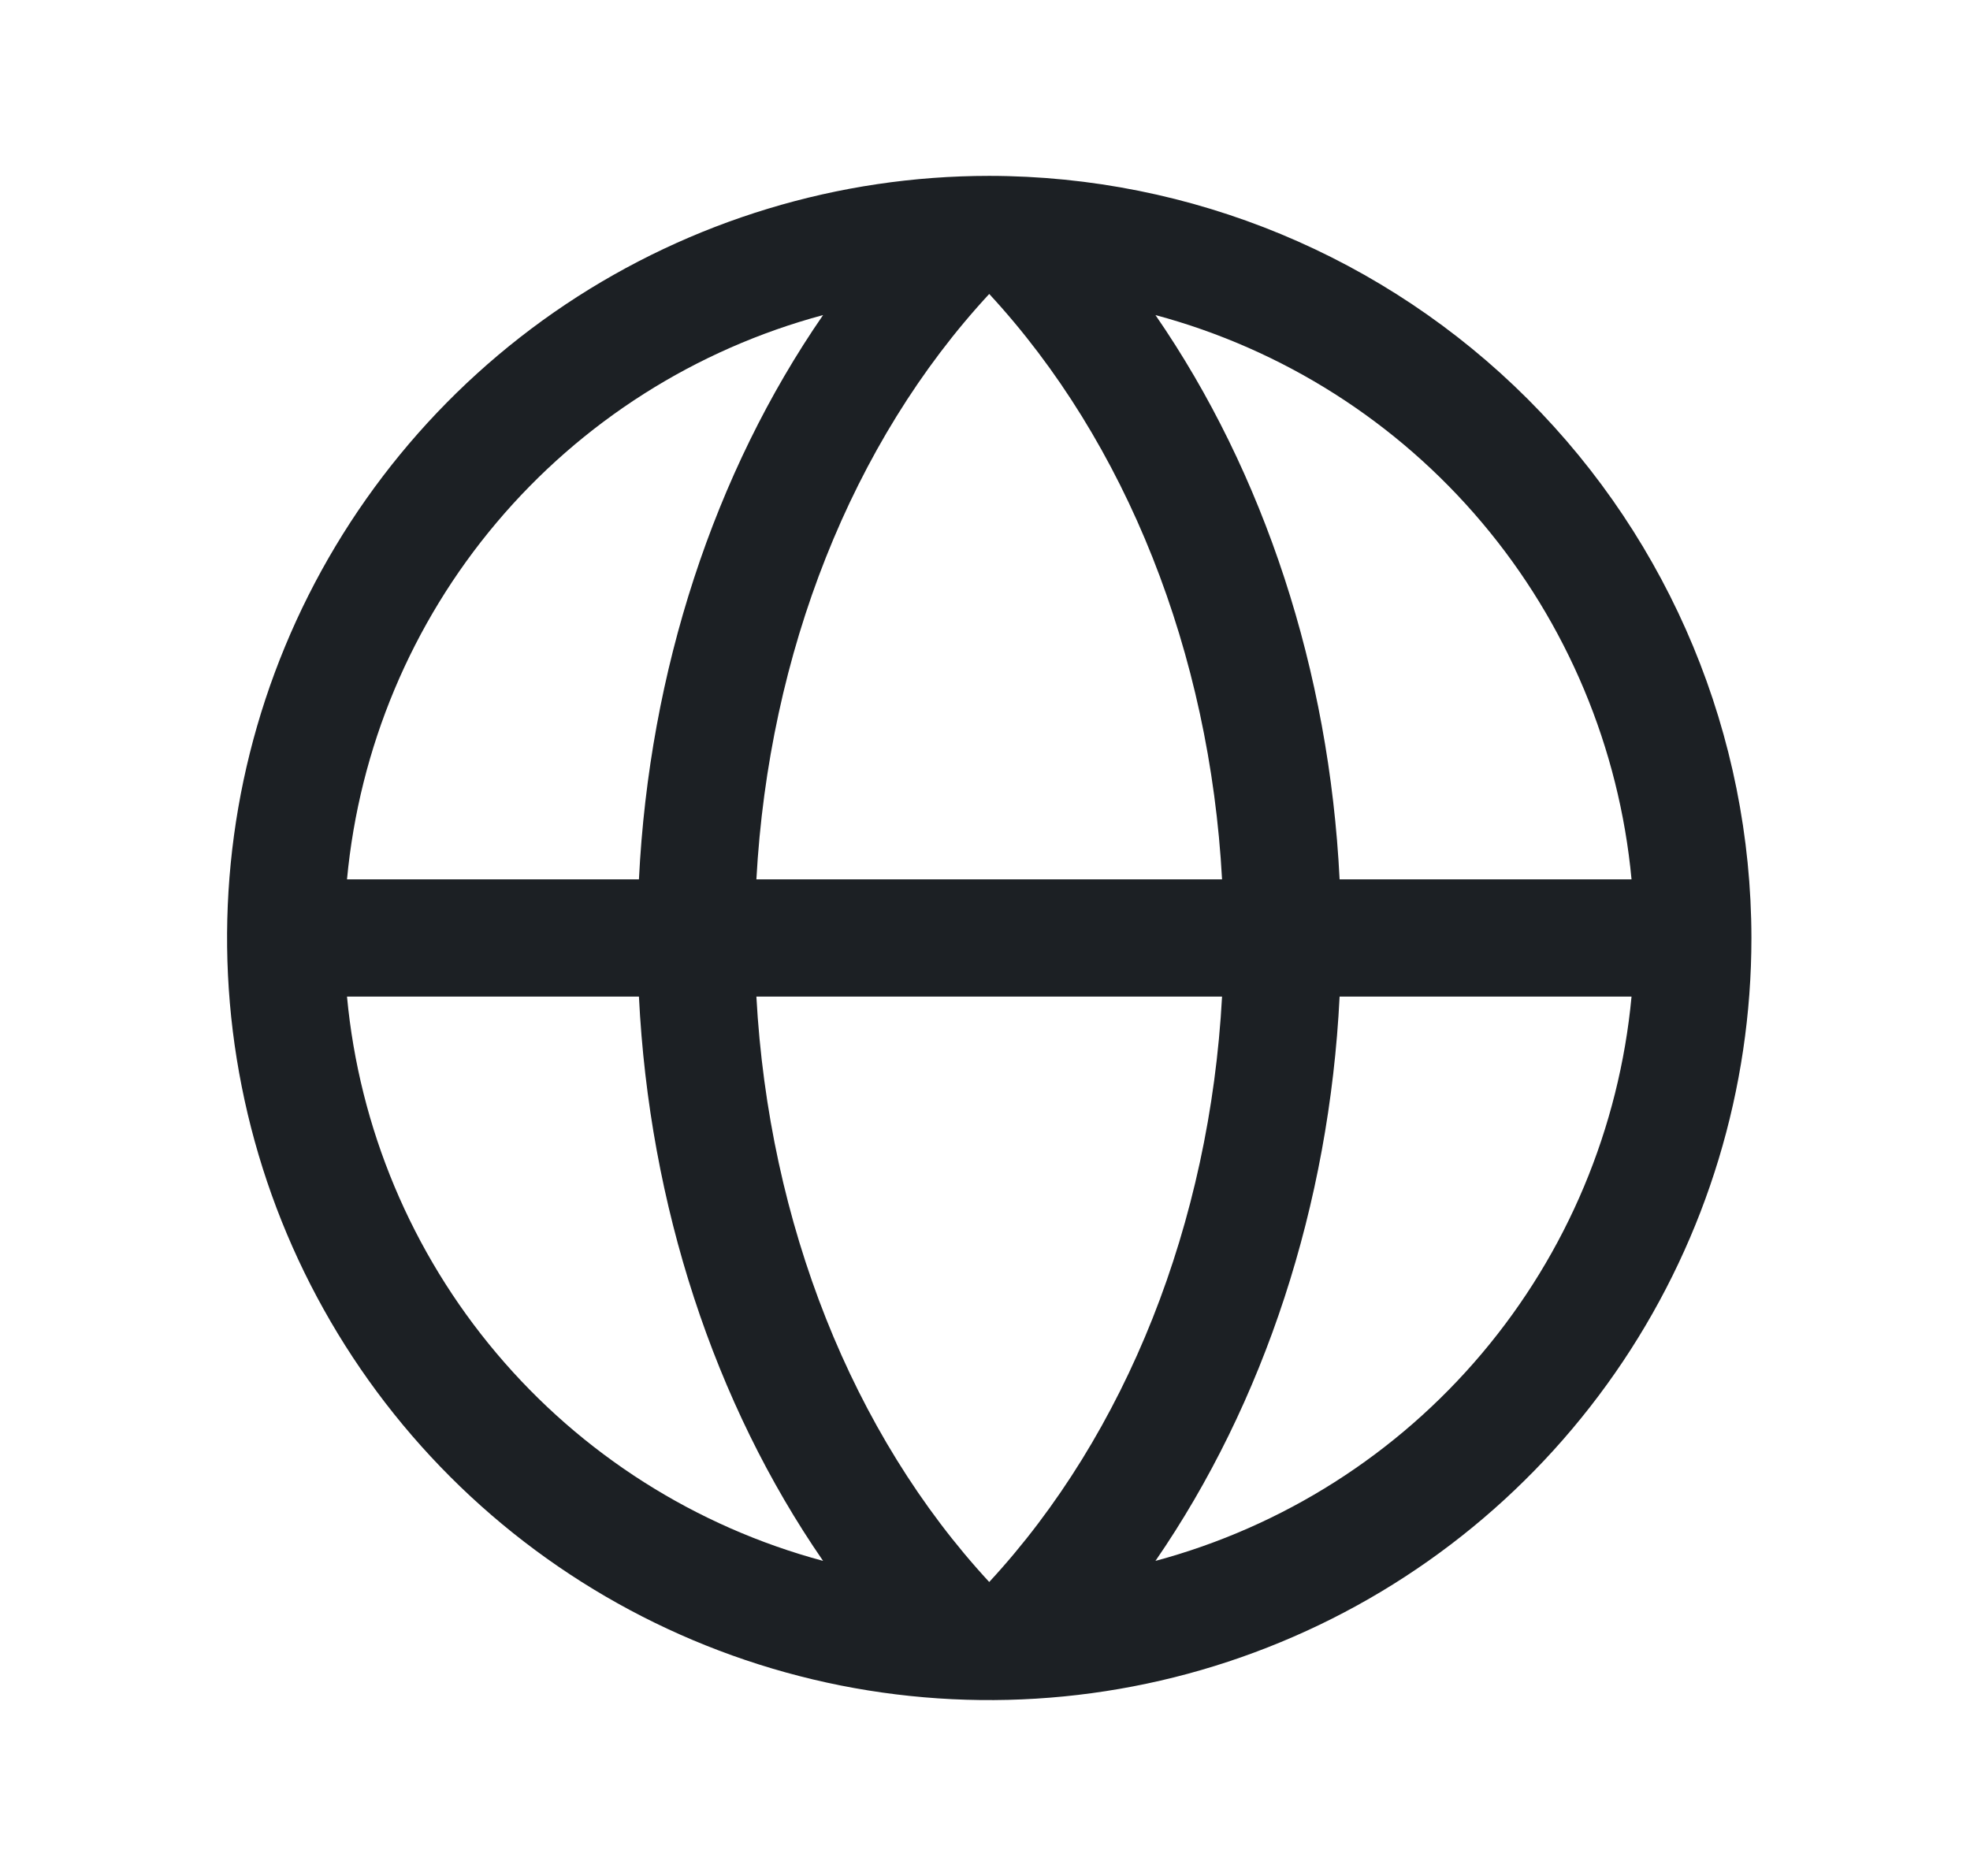 <svg width="21" height="20" viewBox="0 0 21 20" fill="none" xmlns="http://www.w3.org/2000/svg">
<path d="M10.545 1.875C8.938 1.875 7.368 2.352 6.031 3.244C4.695 4.137 3.654 5.406 3.039 6.891C2.424 8.375 2.263 10.009 2.577 11.585C2.89 13.161 3.664 14.609 4.8 15.745C5.936 16.881 7.384 17.655 8.96 17.969C10.536 18.282 12.17 18.122 13.655 17.506C15.139 16.892 16.408 15.85 17.301 14.514C18.194 13.178 18.67 11.607 18.67 10C18.668 7.846 17.811 5.781 16.288 4.257C14.765 2.734 12.7 1.877 10.545 1.875ZM17.392 9.375H14.28C14.17 7.152 13.477 5.041 12.317 3.359C13.676 3.724 14.891 4.496 15.798 5.572C16.705 6.647 17.261 7.974 17.392 9.375ZM10.545 16.866C9.082 15.283 8.195 13.038 8.063 10.625H13.027C12.896 13.037 12.009 15.283 10.545 16.866ZM8.063 9.375C8.195 6.963 9.079 4.717 10.545 3.134C12.009 4.717 12.896 6.962 13.027 9.375H8.063ZM8.774 3.359C7.613 5.041 6.921 7.152 6.811 9.375H3.699C3.83 7.974 4.386 6.647 5.293 5.572C6.2 4.496 7.415 3.724 8.774 3.359ZM3.699 10.625H6.811C6.921 12.848 7.613 14.959 8.774 16.641C7.415 16.276 6.2 15.504 5.293 14.428C4.386 13.353 3.83 12.026 3.699 10.625ZM12.317 16.641C13.477 14.956 14.17 12.846 14.28 10.625H17.392C17.261 12.026 16.705 13.353 15.798 14.428C14.891 15.504 13.676 16.276 12.317 16.641Z" fill="#1C2024"/>
</svg>
